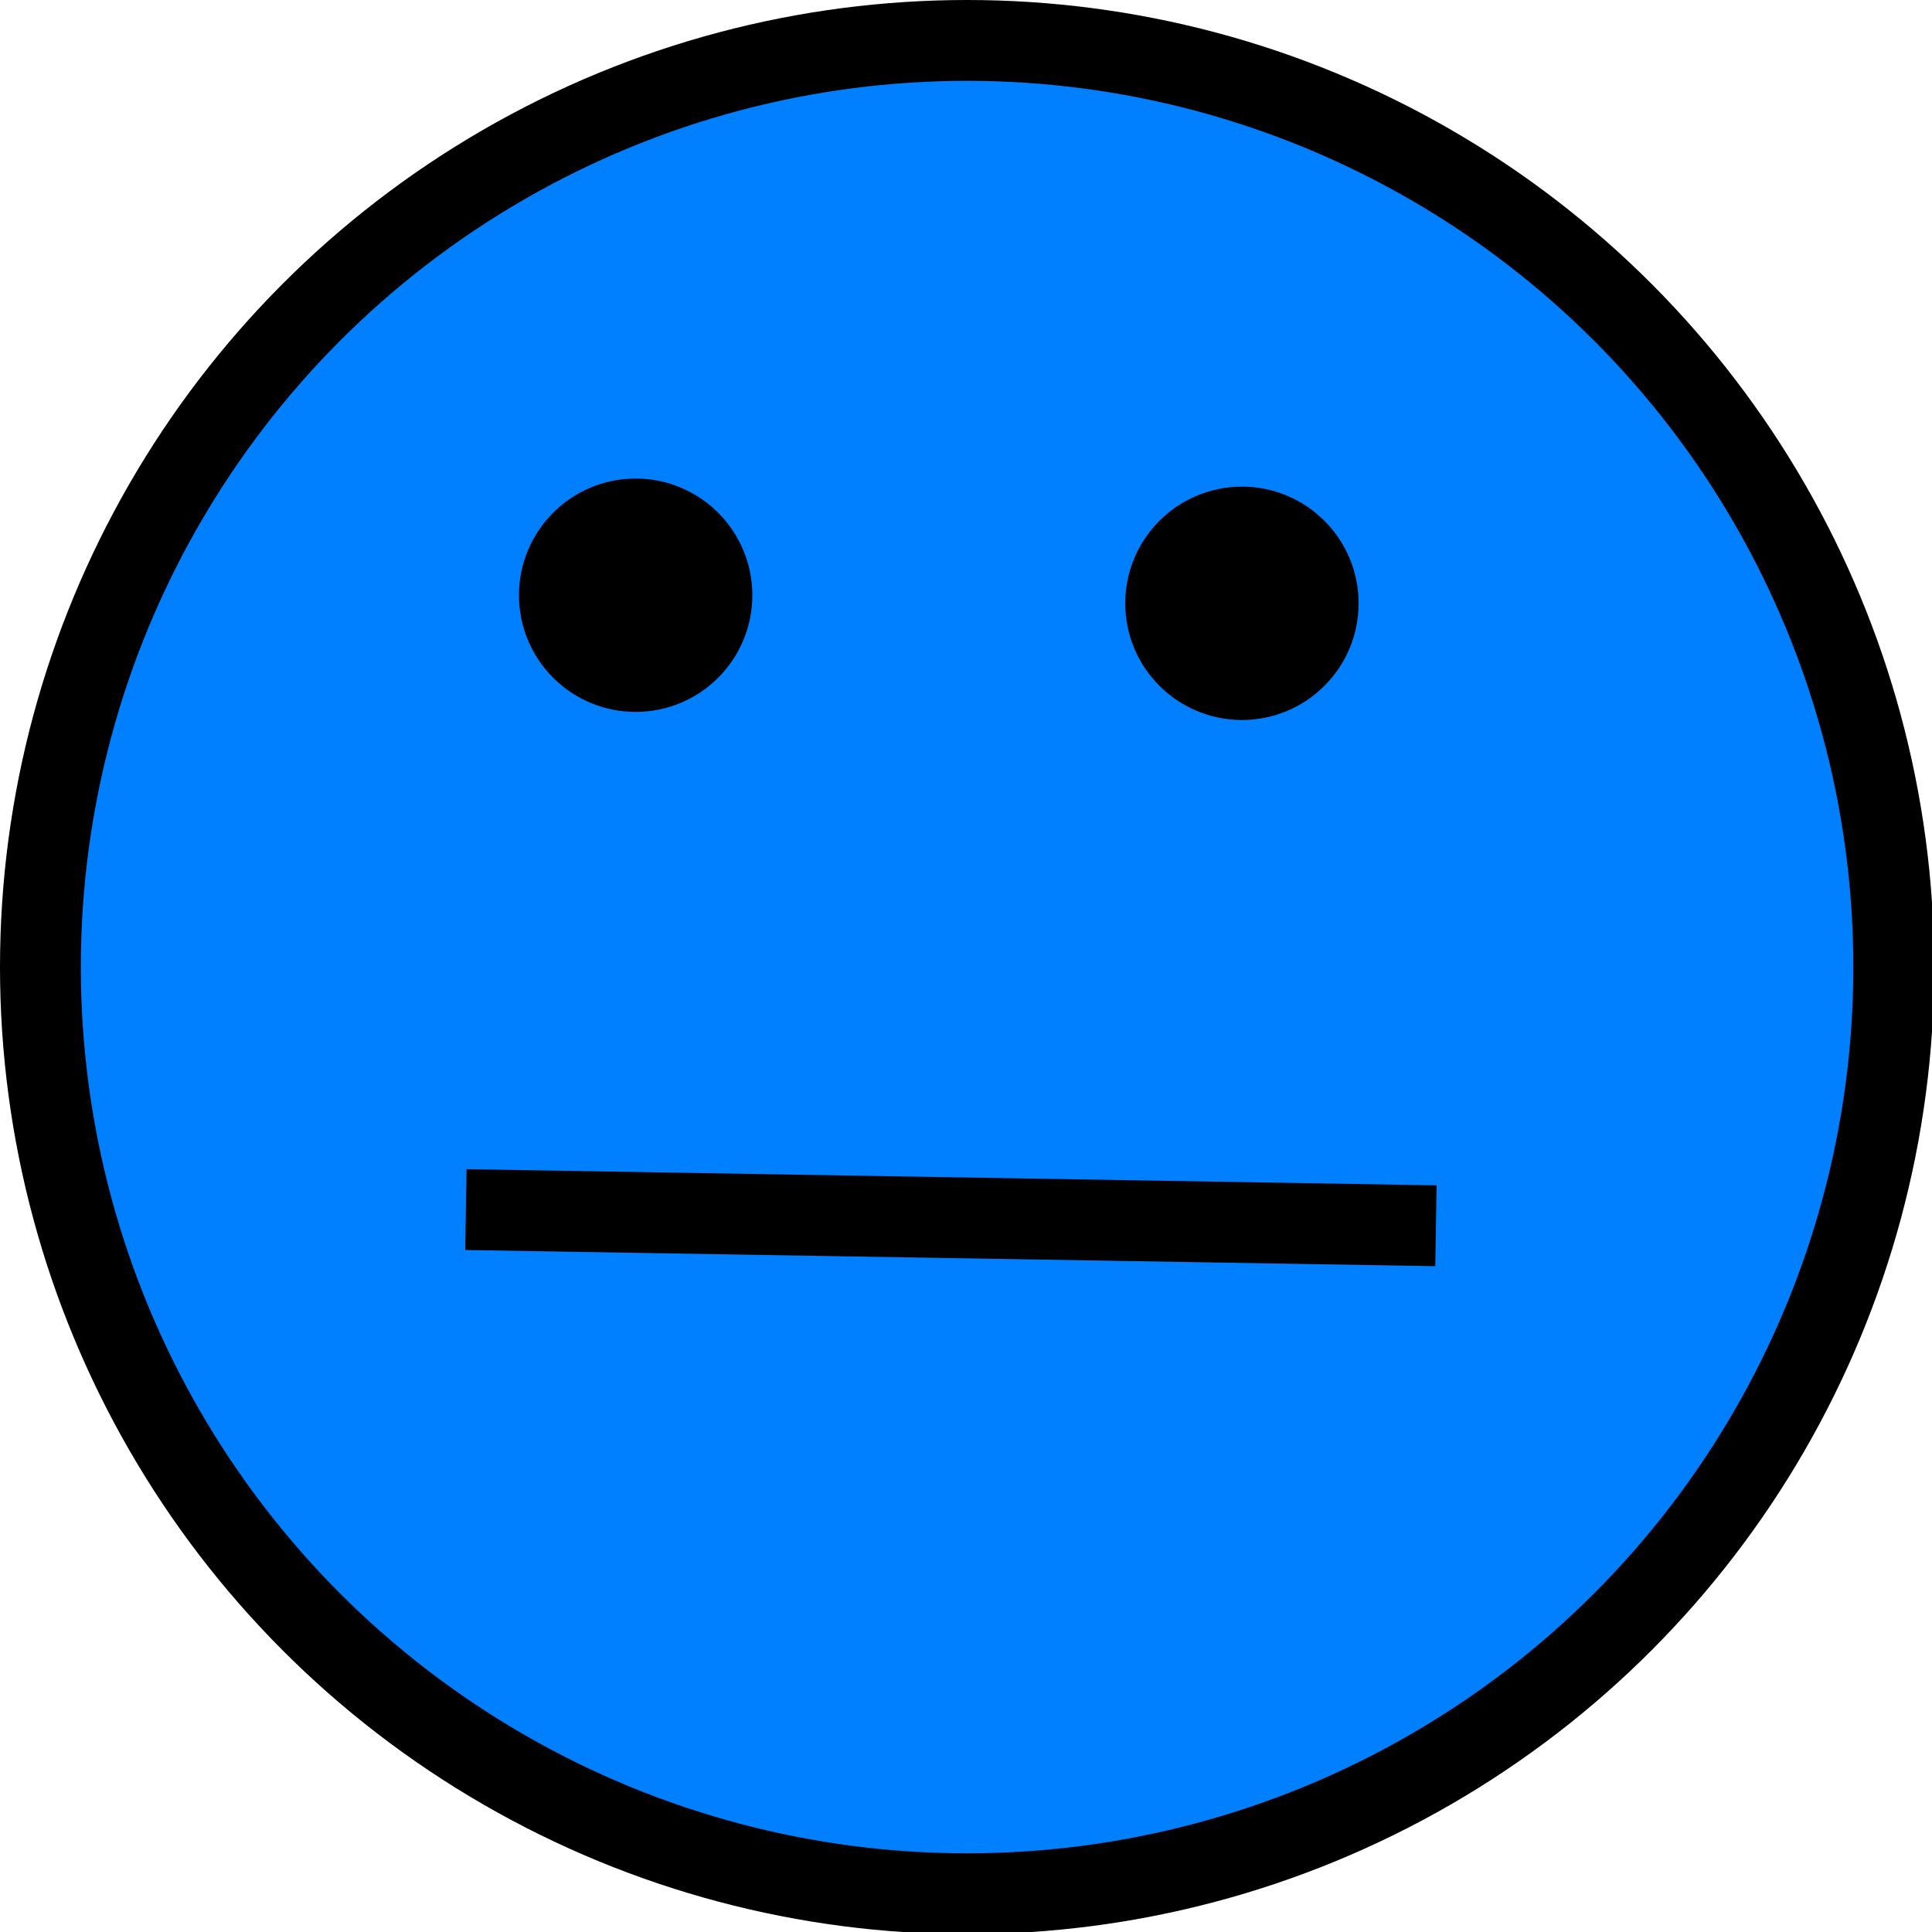 <?xml version="1.0"?>
<svg width="239" height="239" xmlns="http://www.w3.org/2000/svg">
 <!-- Created with SVG-edit - http://svg-edit.googlecode.com/ -->
 <g>
  <title>Layer 1</title>
  <circle id="svg_1" r="114.634" cy="119.634" cx="119.634" stroke-width="10" stroke="#000000" fill="#007fff"/>
  <circle id="svg_4" r="9.434" cy="74.634" cx="153.634" stroke-linecap="null" stroke-linejoin="null" stroke-dasharray="null" stroke-width="10" stroke="#000000" fill="#000000"/>
  <circle id="svg_5" r="9.434" cy="73.634" cx="78.634" stroke-linecap="null" stroke-linejoin="null" stroke-dasharray="null" stroke-width="10" stroke="#000000" fill="#000000"/>
  <line id="svg_6" y2="151.634" x2="177.634" y1="149.634" x1="57.634" stroke-linecap="null" stroke-linejoin="null" stroke-dasharray="null" stroke-width="10" stroke="#000000" fill="none"/>
 </g>
</svg>